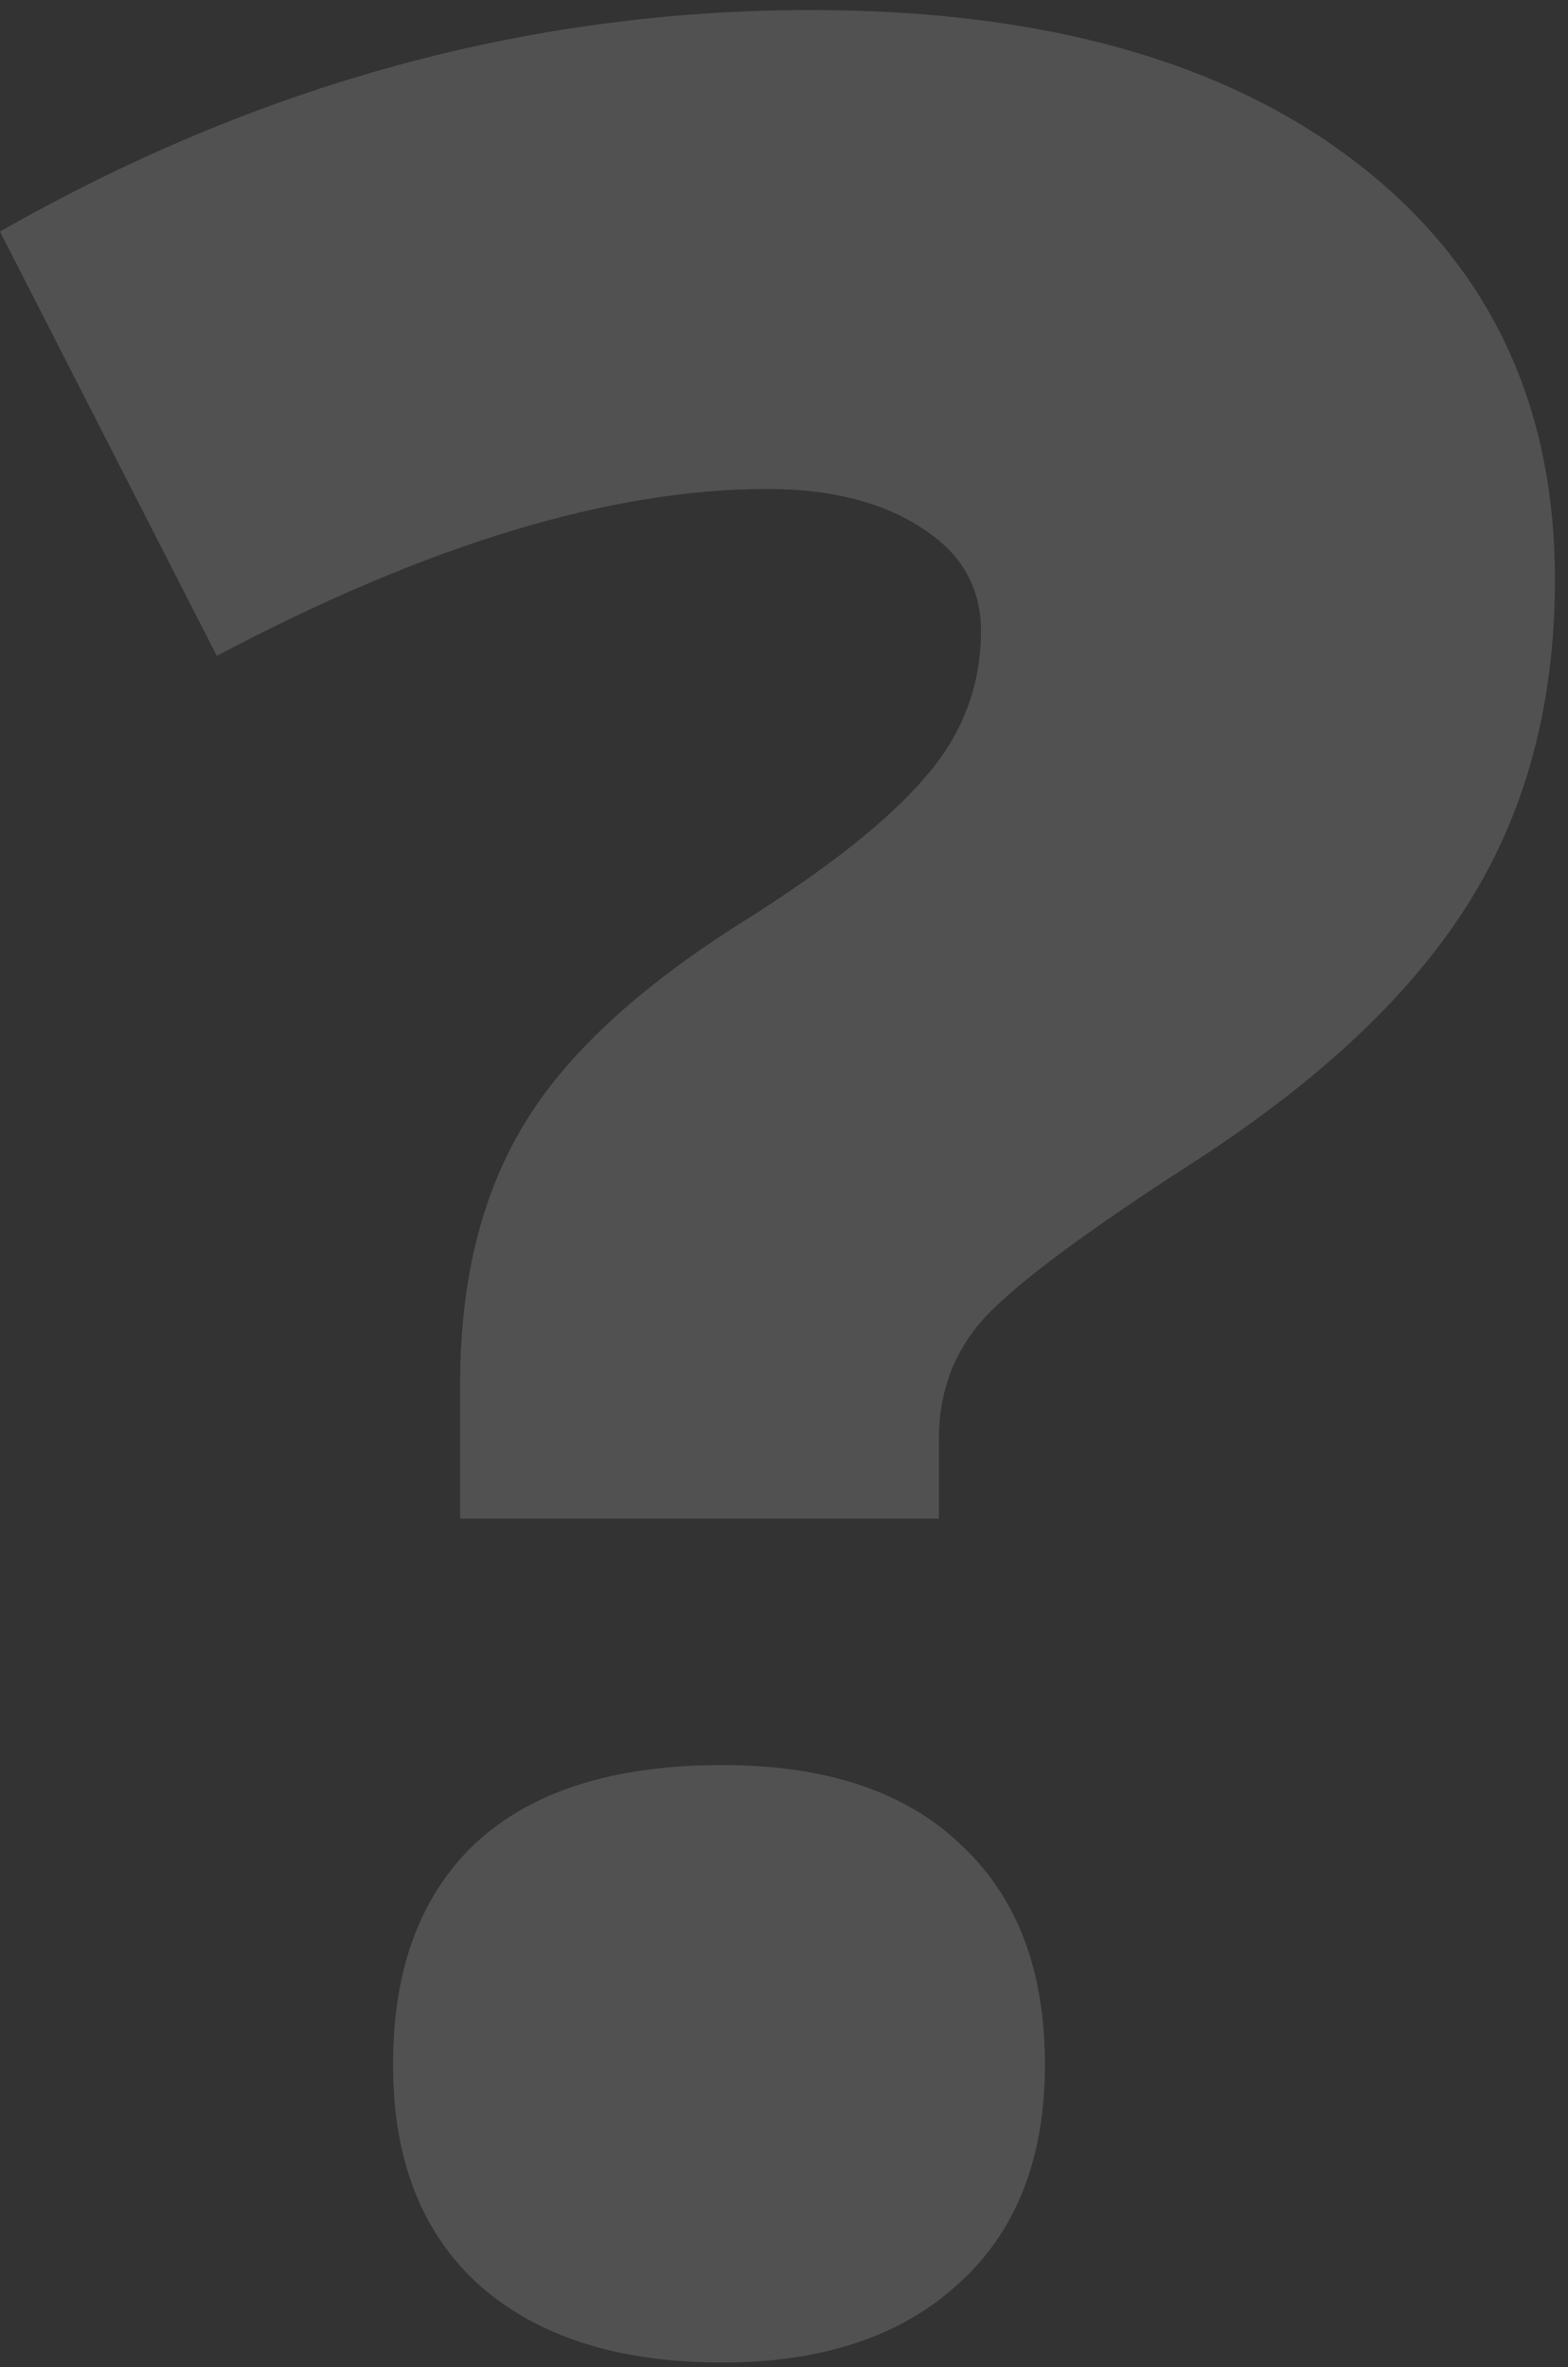 <svg width="108" height="163" fill="none" xmlns="http://www.w3.org/2000/svg"><rect width="100%" height="100%" fill="#333333" stroke="none"/><path d="M31.69 104.57v-9.238c0-7.018 1.432-12.926 4.296-17.725 2.865-4.87 7.95-9.596 15.254-14.18 5.801-3.652 9.955-6.946 12.461-9.882 2.578-2.936 3.867-6.302 3.867-10.098 0-3.008-1.36-5.37-4.082-7.09-2.721-1.79-6.266-2.685-10.634-2.685-10.814 0-23.454 3.831-37.92 11.494L0 15.947C17.832 5.778 36.452.693 55.86.693c15.97 0 28.502 3.51 37.597 10.528 9.095 7.018 13.643 16.578 13.643 28.681 0 8.666-2.041 16.185-6.123 22.559-4.01 6.302-10.456 12.282-19.336 17.94-7.52 4.87-12.247 8.45-14.18 10.742-1.862 2.22-2.793 4.87-2.793 7.949v5.478H31.689zm-4.62 37.598c0-6.589 1.898-11.673 5.694-15.254 3.867-3.581 9.524-5.371 16.972-5.371 7.162 0 12.64 1.826 16.436 5.478 3.867 3.581 5.8 8.63 5.8 15.147 0 6.517-2.005 11.566-6.015 15.146-3.939 3.581-9.346 5.372-16.22 5.372-7.09 0-12.64-1.755-16.651-5.264-4.01-3.581-6.016-8.665-6.016-15.254z" fill="#fff" fill-opacity=".15"/></svg>